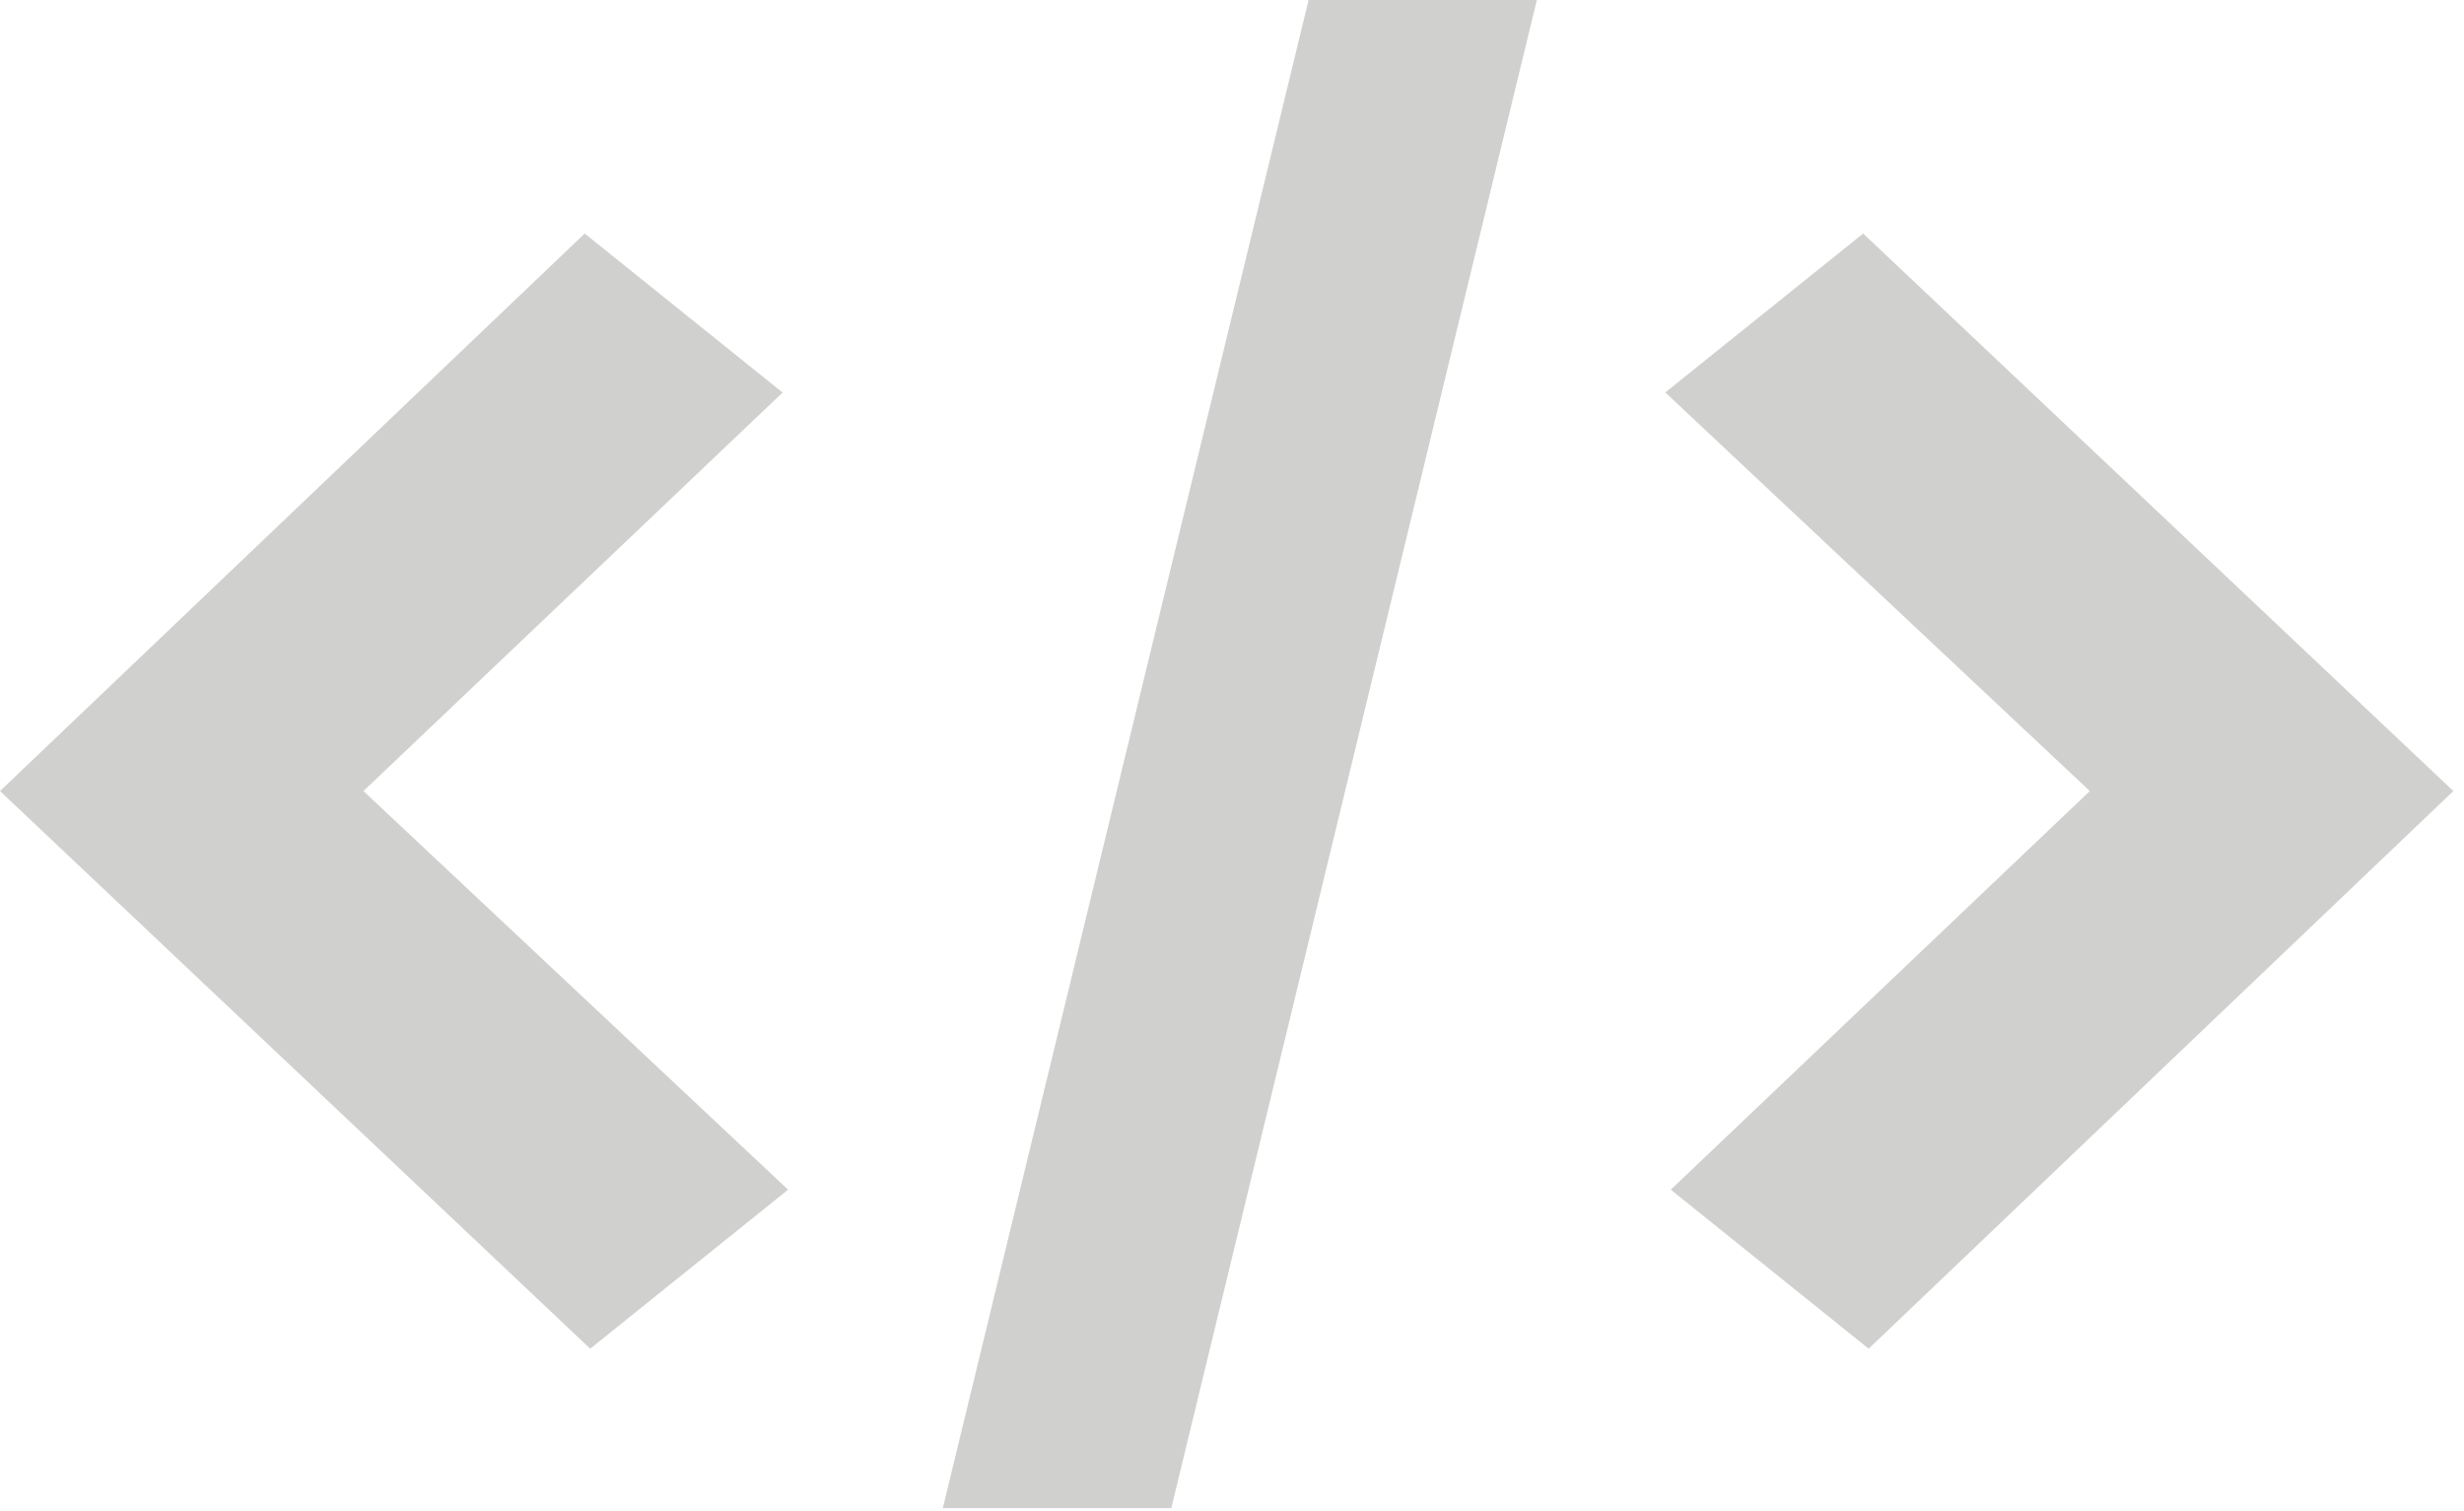 <?xml version="1.0" encoding="utf-8"?>
<!-- Generator: Adobe Illustrator 16.0.4, SVG Export Plug-In . SVG Version: 6.00 Build 0)  -->
<!DOCTYPE svg PUBLIC "-//W3C//DTD SVG 1.1//EN" "http://www.w3.org/Graphics/SVG/1.1/DTD/svg11.dtd">
<svg version="1.1" id="Layer_1" xmlns="http://www.w3.org/2000/svg" xmlns:xlink="http://www.w3.org/1999/xlink" x="0px" y="0px"
	 width="21.104px" height="12.938px" viewBox="0 0 21.104 12.938" enable-background="new 0 0 21.104 12.938" xml:space="preserve">
<g>
	<polygon fill="#D0D1CF" points="6.703,3.362 5.008,2 0,6.775 5.055,11.551 6.75,10.189 3.113,6.775 	"/>
	<polygon fill="#D0D1CF" points="15.958,2 14.263,3.361 17.899,6.775 14.31,10.189 16.005,11.551 21.013,6.775 	"/>
	<polygon fill="#D0D1CF" points="8.075,12.917 10.032,12.917 13.163,0 11.208,0 	"/>
</g>
</svg>
